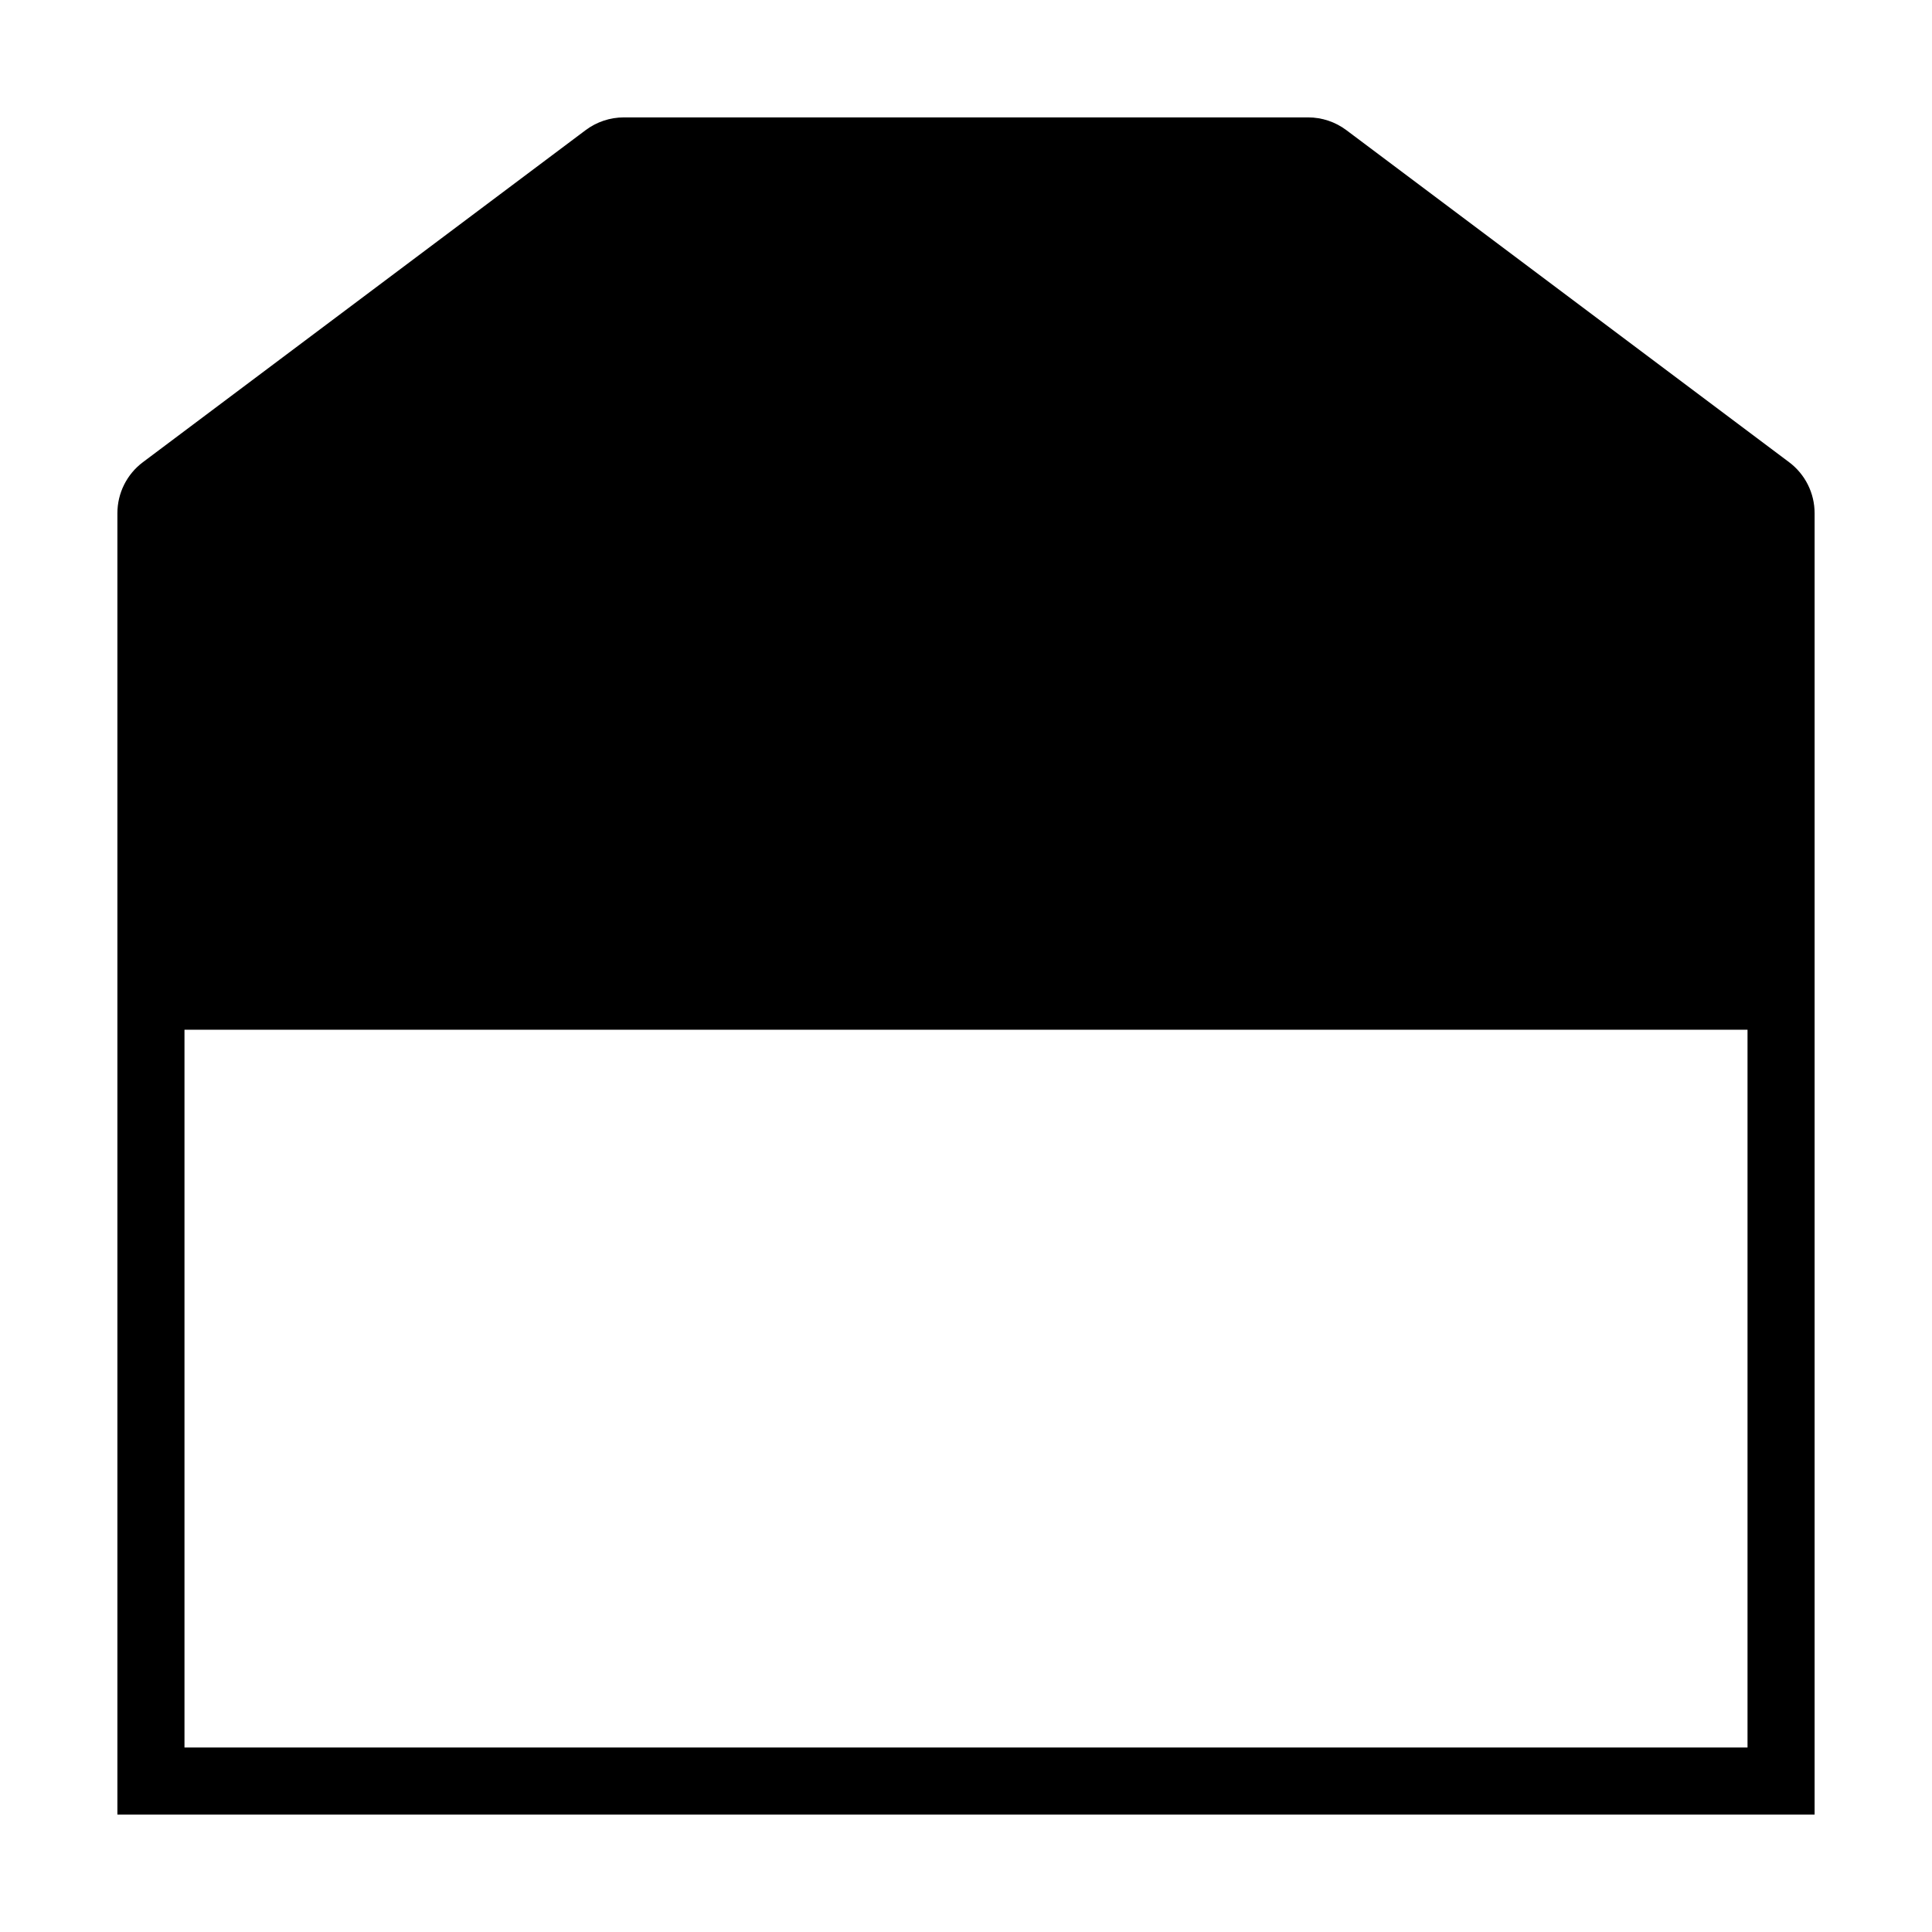 <?xml version="1.0" encoding="utf-8"?>
<!-- Generator: Adobe Illustrator 28.5.0, SVG Export Plug-In . SVG Version: 9.03 Build 54727)  -->
<svg version="1.1" id="Layer_1" xmlns="http://www.w3.org/2000/svg" xmlns:xlink="http://www.w3.org/1999/xlink" x="0px" y="0px"
	 viewBox="0 0 288 288" style="enable-background:new 0 0 288 288;" xml:space="preserve">
<style type="text/css">
	.st0{stroke:#000000;stroke-miterlimit:10;}
</style>
<path class="st0" d="M195,18H93c-1.95,0-3.84,0.63-5.4,1.8l-66,49.5C19.33,71,18,73.67,18,76.5V270h252V76.5
	c0-2.83-1.33-5.5-3.6-7.2l-66-49.5C198.84,18.63,196.95,18,195,18z M261,261H27V153h234V261z"/>
</svg>
